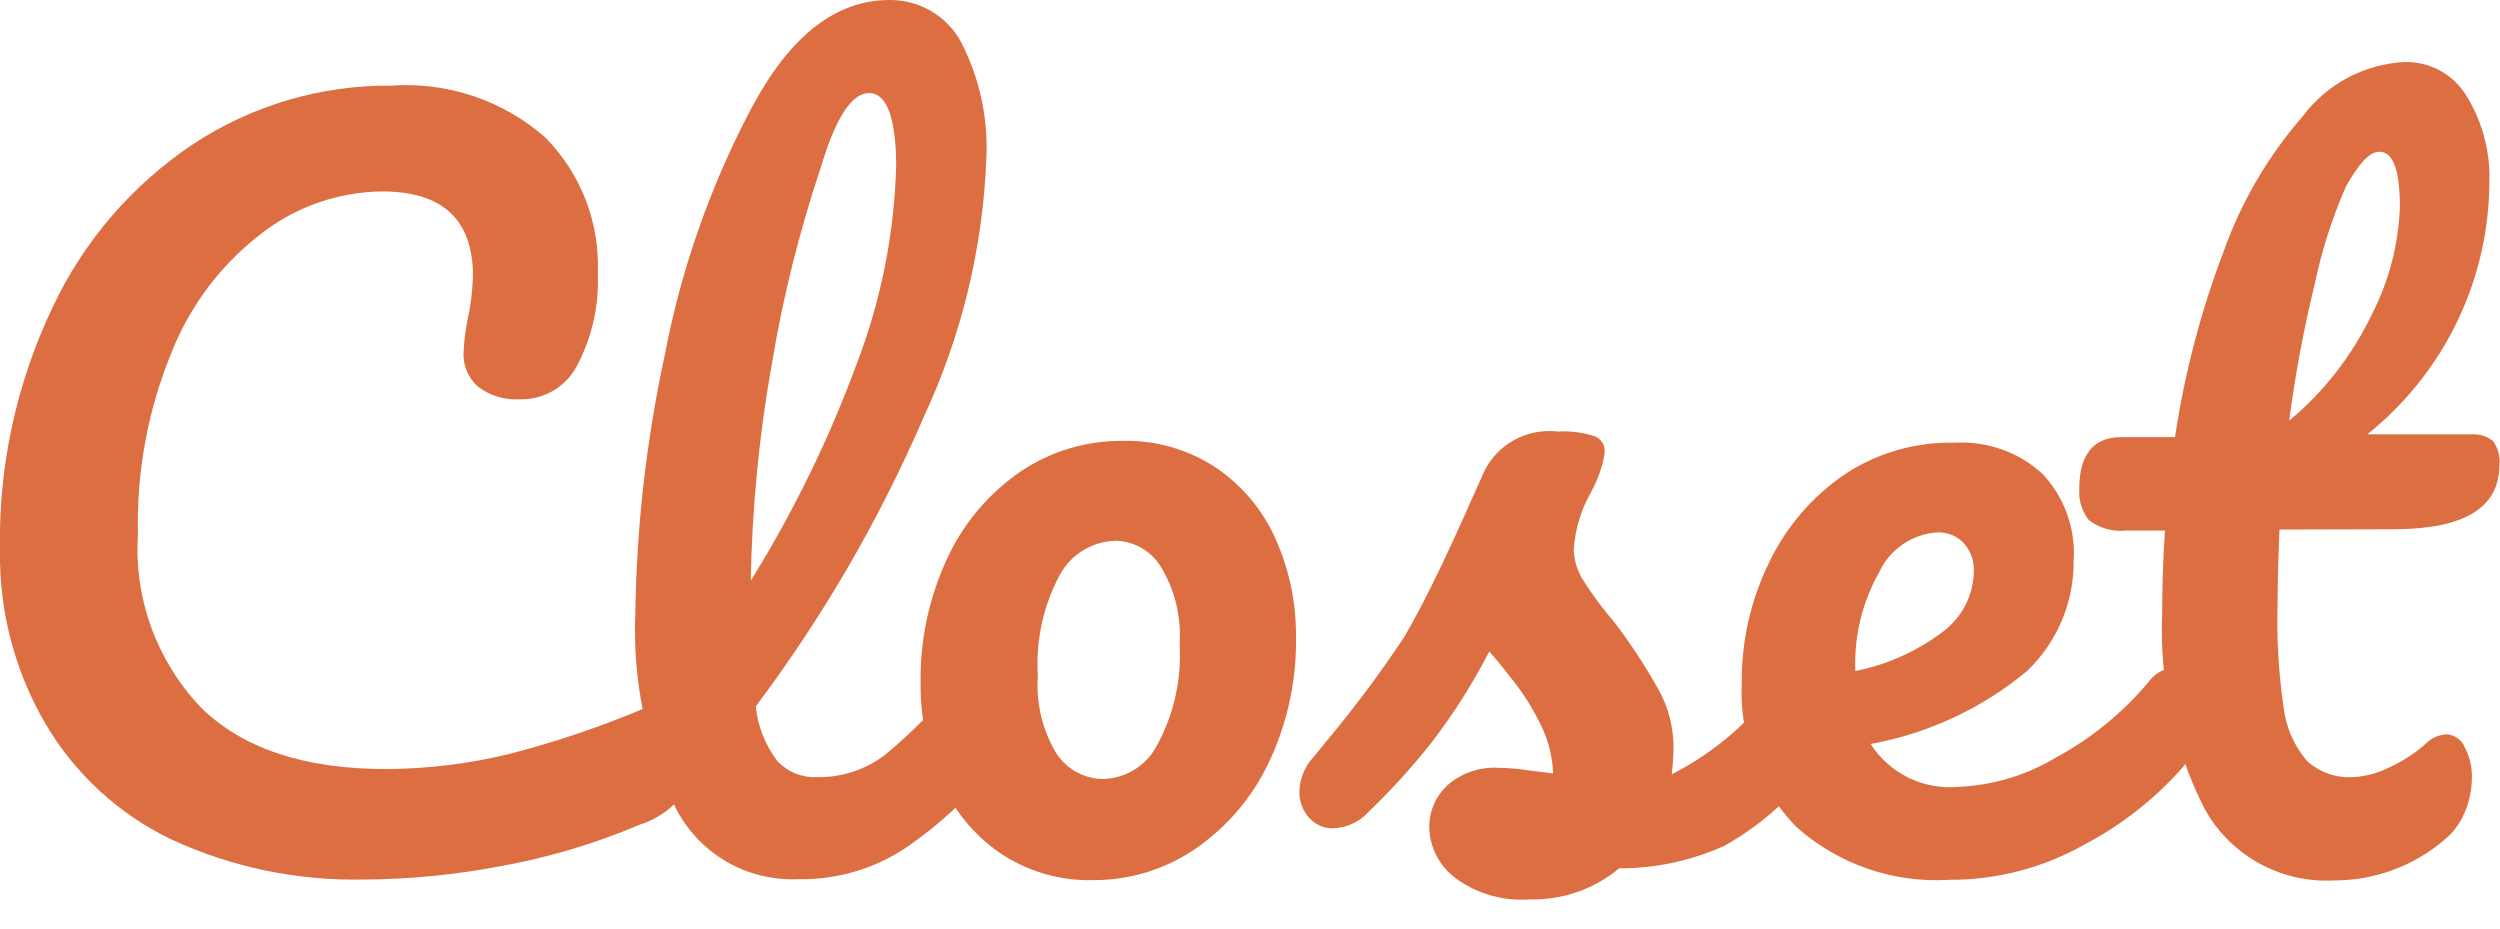 <svg width="70" height="26" viewBox="0 0 70 26" fill="none" xmlns="http://www.w3.org/2000/svg">
<g clip-path="url(#clip0_15_244)">
<path d="M4.782 23.497C3.319 22.79 2.1 21.669 1.279 20.275C0.418 18.804 -0.024 17.128 -2.4355e-05 15.428C-0.048 13.079 0.453 10.751 1.463 8.626C2.331 6.765 3.698 5.176 5.413 4.031C7.055 2.95 8.986 2.381 10.957 2.398C11.737 2.343 12.519 2.443 13.259 2.692C13.999 2.942 14.681 3.334 15.267 3.848C15.762 4.35 16.148 4.947 16.402 5.603C16.655 6.259 16.769 6.96 16.738 7.662C16.777 8.548 16.581 9.428 16.169 10.216C16.02 10.512 15.79 10.76 15.505 10.931C15.219 11.101 14.89 11.188 14.557 11.18C14.143 11.206 13.734 11.086 13.401 10.841C13.258 10.72 13.146 10.567 13.072 10.395C12.999 10.223 12.968 10.037 12.98 9.851C12.995 9.559 13.03 9.269 13.086 8.982C13.178 8.571 13.23 8.152 13.243 7.731C13.243 6.15 12.394 5.36 10.694 5.36C9.497 5.375 8.337 5.771 7.384 6.489C6.249 7.341 5.368 8.482 4.835 9.79C4.15 11.426 3.819 13.187 3.863 14.958C3.805 15.841 3.931 16.726 4.232 17.558C4.534 18.39 5.004 19.152 5.614 19.797C6.782 20.955 8.516 21.534 10.817 21.534C11.98 21.528 13.139 21.385 14.268 21.109C15.593 20.767 16.89 20.325 18.148 19.788C18.355 19.697 18.578 19.643 18.805 19.632C18.928 19.625 19.052 19.65 19.162 19.705C19.273 19.76 19.367 19.843 19.436 19.945C19.585 20.187 19.658 20.468 19.646 20.752C19.642 21.277 19.47 21.787 19.156 22.208C18.841 22.63 18.399 22.941 17.894 23.098C16.649 23.626 15.347 24.014 14.014 24.253C12.753 24.495 11.471 24.62 10.186 24.627C8.321 24.667 6.472 24.281 4.782 23.497Z" fill="#DD6E42"/>
<path d="M28.098 18.998C28.25 19.261 28.32 19.564 28.3 19.866C28.336 20.447 28.159 21.021 27.8 21.482C27.101 22.355 26.274 23.119 25.348 23.749C24.456 24.336 23.405 24.64 22.335 24.618C21.625 24.647 20.923 24.47 20.313 24.109C19.703 23.748 19.212 23.218 18.901 22.585C18.095 20.903 17.713 19.052 17.789 17.191C17.822 14.755 18.098 12.328 18.612 9.946C19.075 7.522 19.898 5.18 21.056 2.997C22.142 0.973 23.421 -6.77403e-07 24.91 -6.77403e-07C25.316 -0.003 25.714 0.103 26.064 0.306C26.414 0.51 26.703 0.803 26.898 1.155C27.432 2.181 27.68 3.33 27.616 4.482C27.514 6.971 26.919 9.415 25.865 11.675C24.623 14.55 23.044 17.27 21.161 19.779C21.217 20.334 21.427 20.863 21.765 21.308C21.905 21.459 22.076 21.577 22.267 21.655C22.458 21.733 22.663 21.769 22.869 21.76C23.551 21.773 24.217 21.559 24.761 21.152C25.524 20.523 26.219 19.819 26.837 19.05C26.92 18.94 27.027 18.85 27.149 18.787C27.272 18.724 27.408 18.689 27.546 18.685C27.659 18.679 27.771 18.705 27.869 18.761C27.966 18.816 28.046 18.899 28.098 18.998ZM22.965 4.743C22.379 6.495 21.931 8.29 21.625 10.111C21.26 12.142 21.058 14.199 21.021 16.261C22.215 14.339 23.209 12.302 23.99 10.181C24.677 8.392 25.05 6.5 25.094 4.587C25.076 3.266 24.822 2.606 24.332 2.606C23.841 2.606 23.386 3.318 22.965 4.743Z" fill="#DD6E42"/>
<path d="M27.967 23.862C27.243 23.35 26.676 22.65 26.329 21.838C25.958 20.991 25.77 20.077 25.777 19.154C25.755 17.941 26.009 16.738 26.521 15.636C26.971 14.662 27.676 13.825 28.562 13.212C29.413 12.635 30.422 12.332 31.453 12.344C32.388 12.324 33.307 12.595 34.08 13.117C34.811 13.622 35.385 14.32 35.736 15.132C36.106 15.979 36.294 16.893 36.288 17.816C36.31 19.037 36.049 20.247 35.526 21.352C35.065 22.327 34.352 23.163 33.458 23.775C32.613 24.35 31.61 24.653 30.585 24.644C29.651 24.663 28.735 24.389 27.967 23.862ZM32.407 20.848C32.874 19.985 33.089 19.011 33.029 18.034C33.081 17.276 32.898 16.521 32.504 15.87C32.372 15.654 32.187 15.474 31.967 15.346C31.747 15.219 31.497 15.148 31.242 15.141C30.919 15.149 30.604 15.241 30.329 15.409C30.053 15.577 29.828 15.814 29.675 16.096C29.209 16.962 28.997 17.94 29.061 18.92C29.003 19.686 29.186 20.451 29.587 21.109C29.73 21.324 29.925 21.502 30.155 21.624C30.384 21.747 30.64 21.812 30.901 21.812C31.216 21.801 31.523 21.706 31.788 21.536C32.053 21.366 32.267 21.128 32.407 20.848Z" fill="#DD6E42"/>
<path d="M40.737 24.575C40.519 24.408 40.342 24.195 40.217 23.951C40.093 23.708 40.025 23.44 40.019 23.167C40.017 22.948 40.06 22.732 40.146 22.53C40.232 22.328 40.359 22.146 40.518 21.995C40.718 21.819 40.95 21.684 41.203 21.599C41.456 21.514 41.723 21.48 41.989 21.5C42.257 21.504 42.523 21.528 42.786 21.569L43.487 21.656C43.471 21.214 43.367 20.78 43.181 20.379C42.99 19.969 42.758 19.579 42.489 19.215C42.208 18.85 41.946 18.52 41.7 18.242C41.238 19.139 40.695 19.994 40.08 20.796C39.541 21.477 38.956 22.122 38.328 22.724C38.202 22.865 38.049 22.979 37.877 23.06C37.706 23.14 37.52 23.186 37.33 23.193C37.2 23.196 37.072 23.17 36.954 23.117C36.836 23.065 36.731 22.987 36.647 22.889C36.468 22.685 36.374 22.421 36.384 22.151C36.396 21.792 36.539 21.449 36.787 21.187L37.128 20.77C37.908 19.837 38.636 18.862 39.309 17.851C39.607 17.347 39.957 16.678 40.36 15.836C40.763 14.993 41.157 14.098 41.543 13.23C41.723 12.846 42.02 12.528 42.393 12.322C42.766 12.117 43.195 12.033 43.619 12.083C43.965 12.062 44.313 12.106 44.643 12.213C44.729 12.244 44.804 12.301 44.855 12.376C44.907 12.451 44.934 12.54 44.932 12.63C44.92 12.799 44.884 12.966 44.827 13.126C44.754 13.36 44.657 13.587 44.538 13.803C44.262 14.291 44.1 14.834 44.065 15.393C44.076 15.701 44.17 16.001 44.337 16.261C44.599 16.673 44.892 17.065 45.213 17.434C45.657 18.02 46.06 18.636 46.421 19.276C46.712 19.787 46.863 20.365 46.859 20.952C46.855 21.196 46.837 21.44 46.807 21.682C48.011 21.068 49.048 20.174 49.829 19.076C49.911 18.966 50.018 18.876 50.141 18.813C50.264 18.75 50.4 18.715 50.538 18.711C50.647 18.71 50.755 18.739 50.849 18.794C50.943 18.849 51.02 18.929 51.072 19.024C51.22 19.289 51.29 19.59 51.274 19.892C51.299 20.457 51.132 21.014 50.801 21.473C50.129 22.376 49.272 23.128 48.287 23.68C47.36 24.099 46.354 24.315 45.335 24.314C44.638 24.896 43.75 25.205 42.839 25.183C42.087 25.24 41.34 25.024 40.737 24.575Z" fill="#DD6E42"/>
<path d="M61.416 18.998C61.564 19.263 61.634 19.564 61.618 19.866C61.655 20.447 61.477 21.021 61.119 21.482C60.343 22.364 59.411 23.097 58.368 23.645C57.213 24.299 55.906 24.64 54.576 24.635C53.798 24.683 53.019 24.576 52.283 24.321C51.548 24.066 50.871 23.668 50.293 23.15C49.774 22.615 49.372 21.981 49.11 21.287C48.848 20.592 48.732 19.851 48.769 19.111C48.761 17.95 49.021 16.803 49.531 15.758C50.009 14.752 50.75 13.891 51.677 13.264C52.585 12.672 53.655 12.369 54.742 12.396C55.187 12.371 55.633 12.435 56.053 12.584C56.473 12.733 56.858 12.965 57.186 13.264C57.491 13.589 57.727 13.973 57.877 14.391C58.028 14.809 58.091 15.254 58.062 15.697C58.068 16.273 57.955 16.845 57.731 17.376C57.506 17.908 57.175 18.389 56.757 18.789C55.5 19.834 53.991 20.538 52.377 20.831C52.639 21.241 53.012 21.571 53.453 21.783C53.894 21.995 54.386 22.08 54.874 22.029C55.825 21.983 56.749 21.703 57.562 21.213C58.57 20.669 59.462 19.937 60.19 19.058C60.273 18.949 60.38 18.859 60.503 18.796C60.626 18.733 60.761 18.698 60.9 18.694C61.005 18.695 61.108 18.724 61.199 18.777C61.289 18.831 61.364 18.907 61.416 18.998ZM52.614 16.027C52.148 16.854 51.918 17.791 51.948 18.737V18.789C52.836 18.613 53.671 18.238 54.392 17.695C54.659 17.498 54.877 17.243 55.029 16.949C55.181 16.655 55.262 16.331 55.268 16.001C55.281 15.711 55.18 15.428 54.987 15.21C54.893 15.109 54.778 15.029 54.649 14.977C54.52 14.924 54.382 14.9 54.243 14.906C53.895 14.93 53.559 15.047 53.273 15.244C52.986 15.441 52.758 15.712 52.614 16.027Z" fill="#DD6E42"/>
<path d="M63.825 14.828C63.79 15.697 63.773 16.374 63.773 16.861C63.743 17.842 63.799 18.825 63.939 19.797C64.003 20.354 64.232 20.88 64.596 21.308C64.768 21.464 64.97 21.584 65.189 21.662C65.409 21.74 65.642 21.773 65.875 21.76C66.222 21.743 66.562 21.655 66.873 21.5C67.256 21.328 67.61 21.099 67.924 20.822C68.077 20.666 68.283 20.573 68.502 20.561C68.612 20.567 68.719 20.603 68.809 20.666C68.899 20.729 68.969 20.816 69.01 20.918C69.152 21.185 69.222 21.484 69.212 21.786C69.21 22.118 69.141 22.445 69.01 22.75C68.885 23.056 68.683 23.326 68.423 23.532C67.559 24.263 66.459 24.66 65.323 24.653C64.582 24.688 63.847 24.512 63.205 24.145C62.562 23.779 62.039 23.237 61.697 22.585C60.859 20.906 60.461 19.045 60.541 17.174C60.541 16.409 60.567 15.636 60.619 14.854H59.559C59.179 14.898 58.797 14.796 58.491 14.568C58.297 14.32 58.2 14.012 58.219 13.699C58.219 12.726 58.614 12.239 59.402 12.239H60.9C61.167 10.459 61.625 8.712 62.266 7.028C62.761 5.642 63.513 4.361 64.482 3.249C64.814 2.806 65.241 2.441 65.731 2.179C66.222 1.918 66.764 1.767 67.32 1.737C67.672 1.727 68.021 1.811 68.329 1.981C68.637 2.151 68.894 2.4 69.072 2.702C69.517 3.431 69.736 4.273 69.702 5.125C69.693 6.476 69.382 7.807 68.791 9.024C68.2 10.241 67.345 11.312 66.286 12.161H69.194C69.412 12.146 69.627 12.21 69.799 12.344C69.944 12.538 70.01 12.78 69.983 13.021C69.983 14.22 68.993 14.819 67.013 14.819L63.825 14.828ZM65.691 5.212C65.305 6.089 65.011 7.003 64.815 7.94C64.506 9.206 64.266 10.487 64.097 11.779C65.079 10.961 65.87 9.941 66.418 8.791C66.895 7.857 67.161 6.831 67.197 5.785C67.197 4.76 67.004 4.248 66.619 4.248C66.348 4.248 66.05 4.578 65.691 5.212Z" fill="#DD6E42"/>
</g>
<defs>
<clipPath id="clip0_15_244">
<rect width="70" height="25.2" fill="white"/>
</clipPath>
</defs>
</svg>
